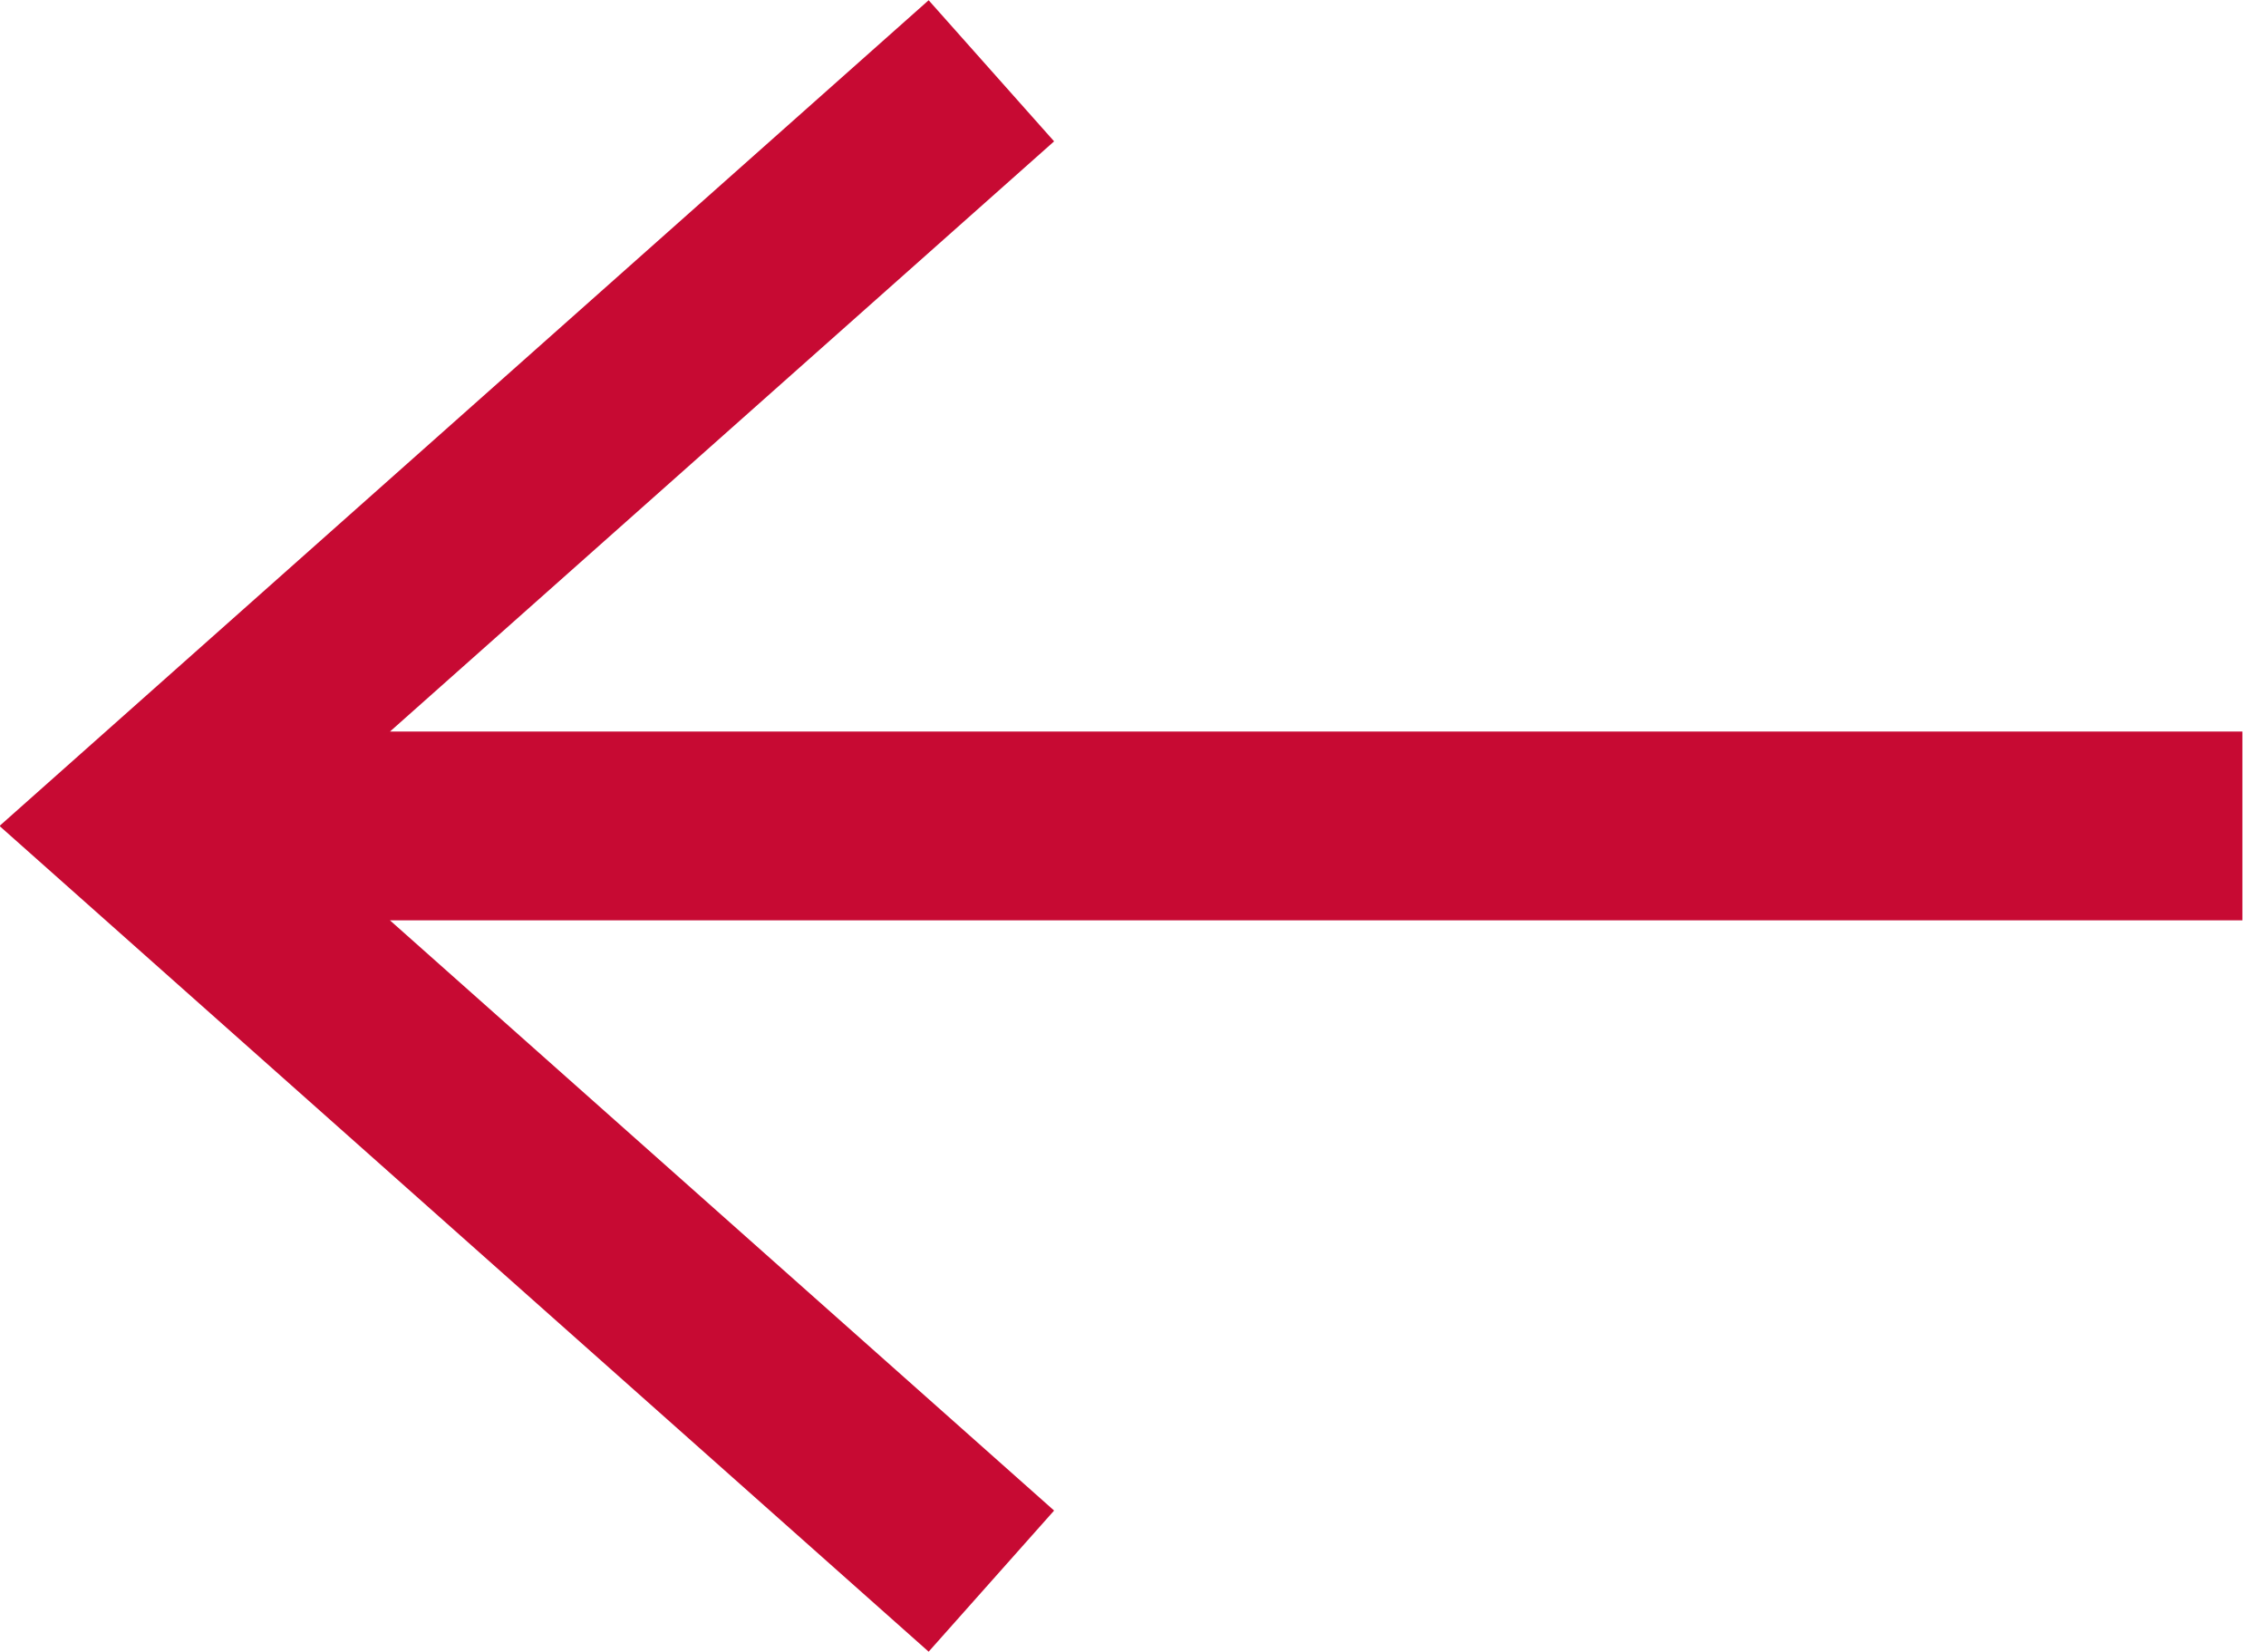 <?xml version="1.0" encoding="UTF-8"?>
<svg width="48px" height="35px" viewBox="0 0 48 35" version="1.1" xmlns="http://www.w3.org/2000/svg" xmlns:xlink="http://www.w3.org/1999/xlink">
    <!-- Generator: Sketch 52.5 (67469) - http://www.bohemiancoding.com/sketch -->
    <title>arrow-h</title>
    <desc>Created with Sketch.</desc>
    <g id="arrow-h" stroke="none" stroke-width="1" fill="none" fill-rule="evenodd">
        <g id="arrow" transform="translate(2, 1)" stroke="#C70A33" stroke-width="4">
            <path d="M0.7,16.5 L45.5,16.5 M19,0.5 L1,16.5 L19,32.5" id="Shape"></path>
        </g>
    </g>
</svg>